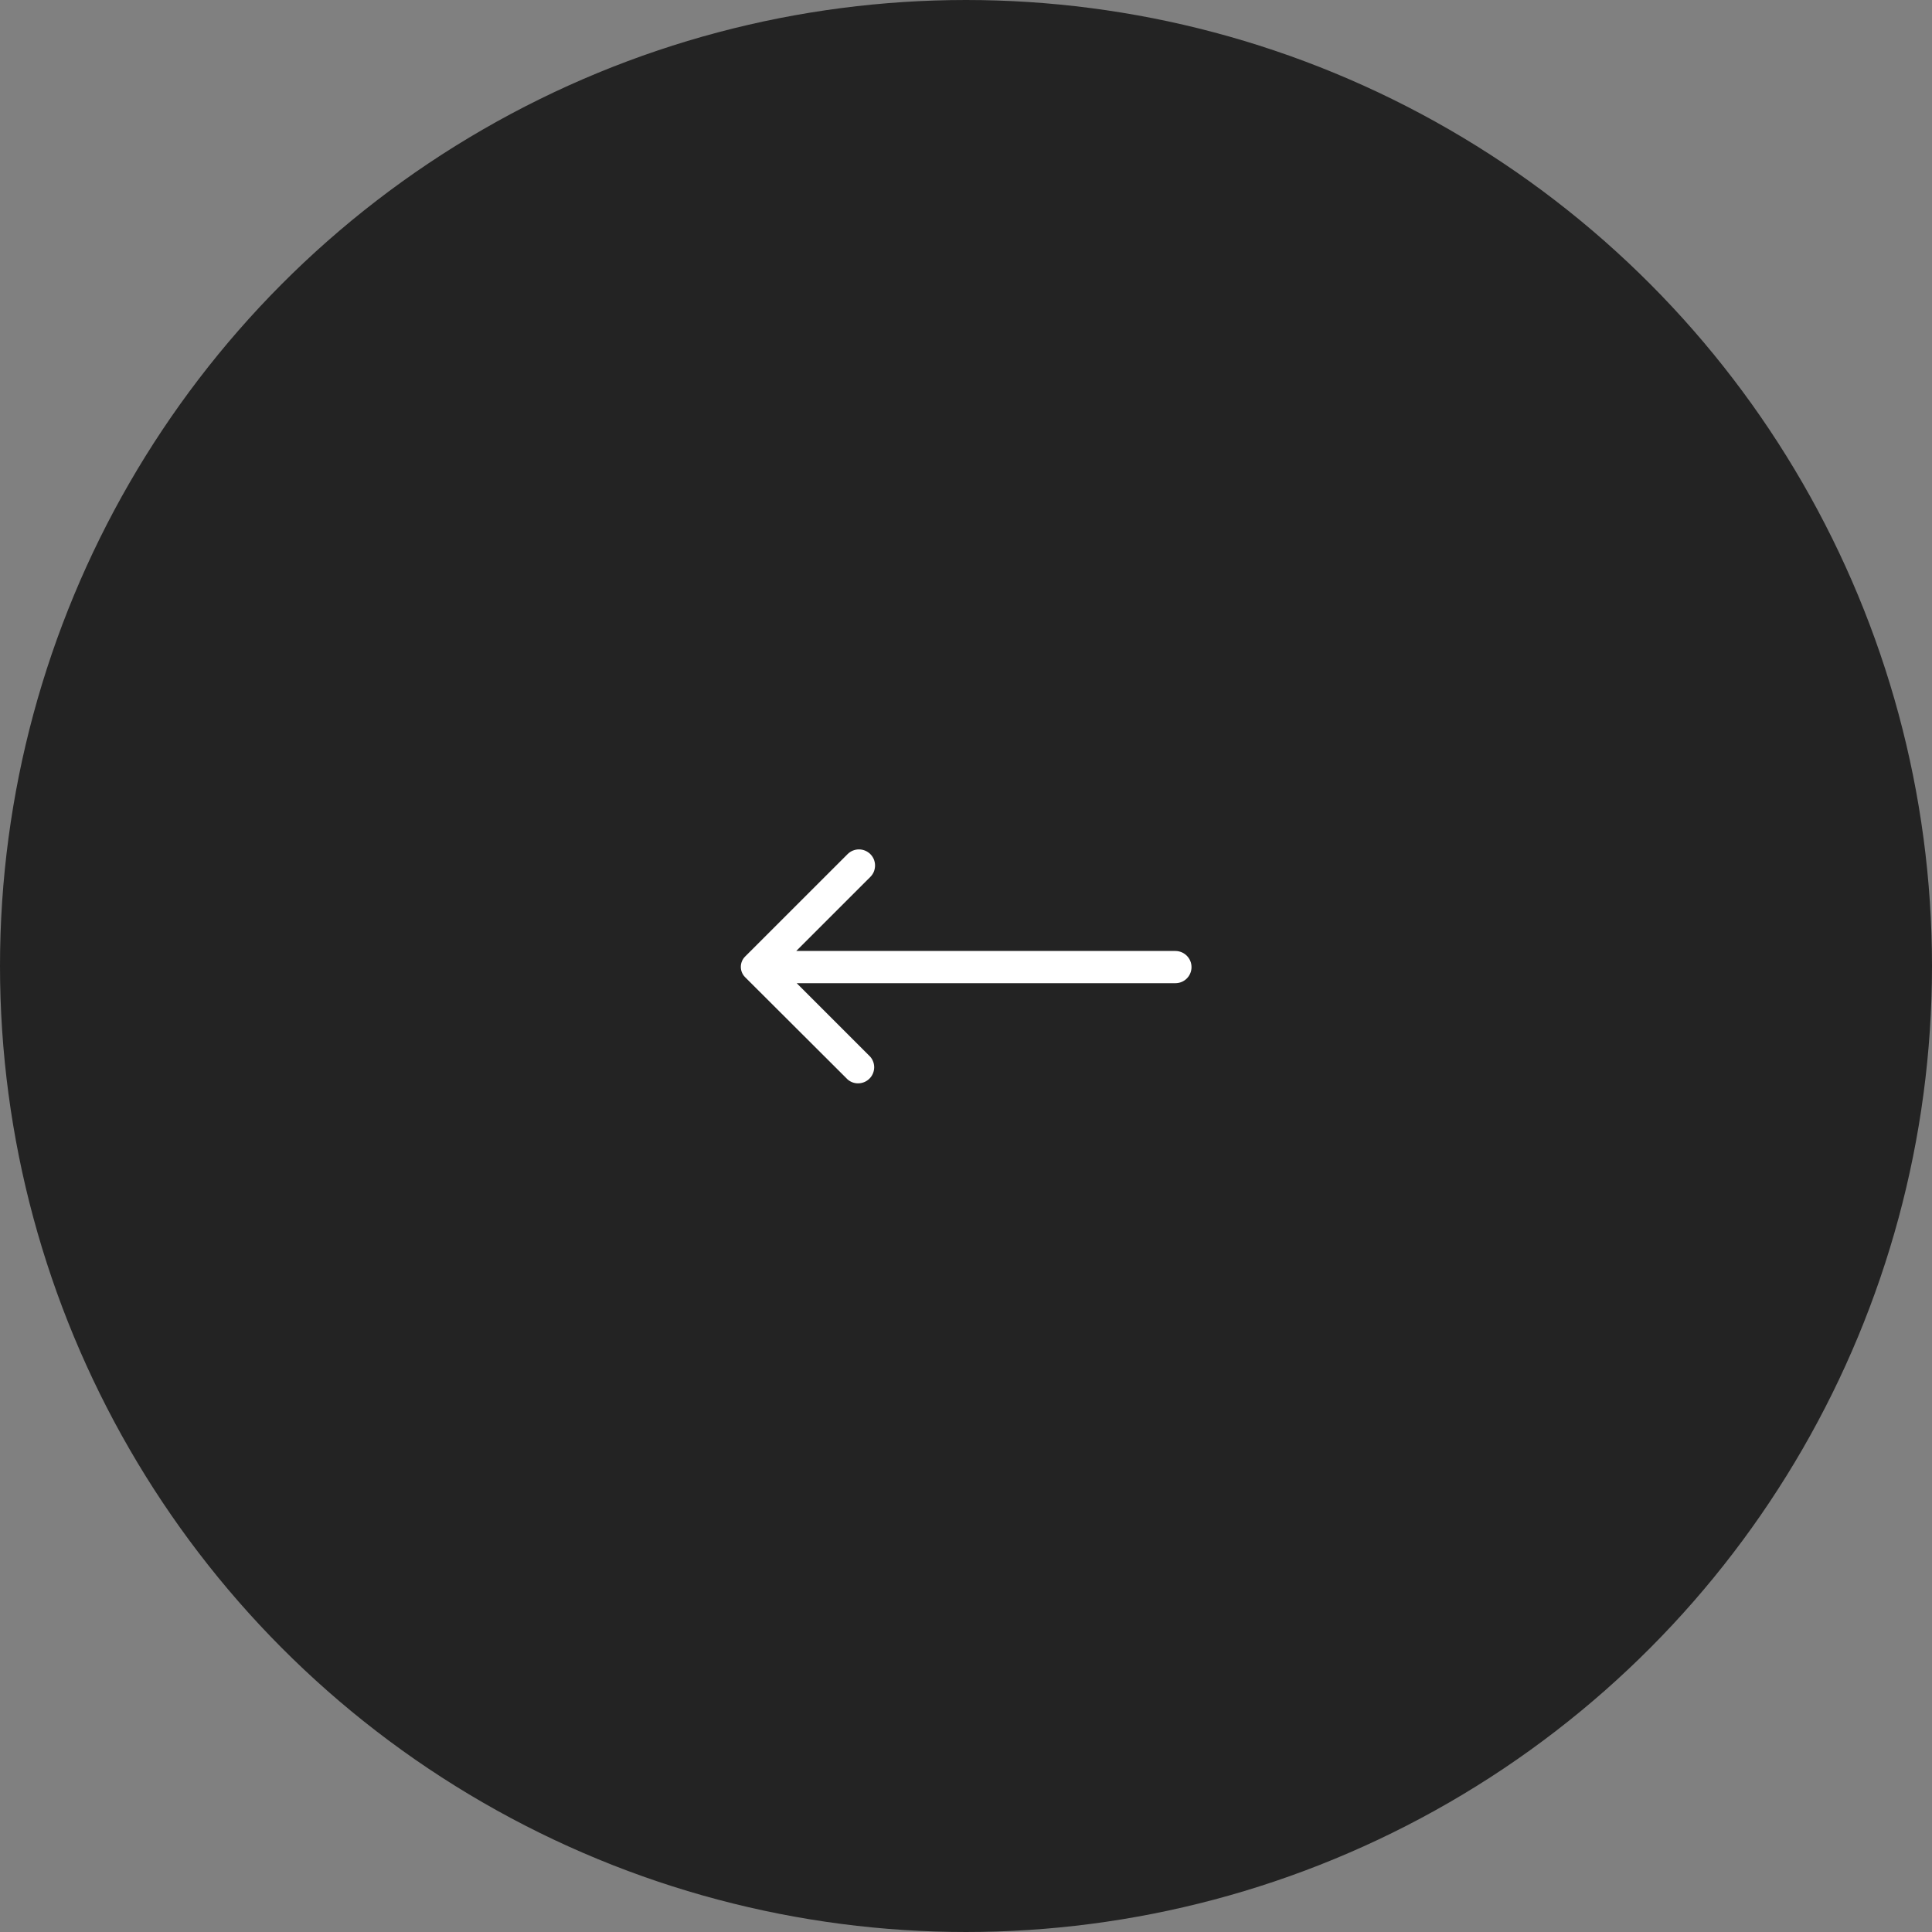 <svg width="40" height="40" viewBox="0 0 40 40" fill="none" xmlns="http://www.w3.org/2000/svg">
<rect x="0" y="0" width="40" height="40" fill="#808080" stroke="none"/>
<circle cx="20" cy="20" r="19.5" transform="matrix(-1 0 0 1 40 0)" fill="#232323" stroke="#232323"/>
<path d="M18.019 17.683C18.05 17.714 18.075 17.751 18.092 17.791C18.108 17.832 18.117 17.875 18.117 17.919C18.117 17.963 18.108 18.007 18.092 18.048C18.075 18.088 18.05 18.125 18.019 18.156L16.485 19.689L24.335 19.689C24.424 19.689 24.509 19.725 24.571 19.787C24.634 19.85 24.669 19.934 24.669 20.023C24.669 20.111 24.634 20.196 24.571 20.259C24.509 20.321 24.424 20.356 24.335 20.356L16.495 20.356L18.019 21.88C18.073 21.943 18.102 22.025 18.099 22.109C18.095 22.193 18.061 22.273 18.001 22.332C17.942 22.391 17.862 22.426 17.778 22.429C17.694 22.433 17.612 22.404 17.549 22.349L15.425 20.23C15.369 20.173 15.338 20.097 15.338 20.018C15.338 19.939 15.369 19.862 15.425 19.806L17.549 17.683C17.611 17.621 17.696 17.586 17.784 17.586C17.872 17.586 17.956 17.621 18.019 17.683Z" fill="white"/>
</svg>
